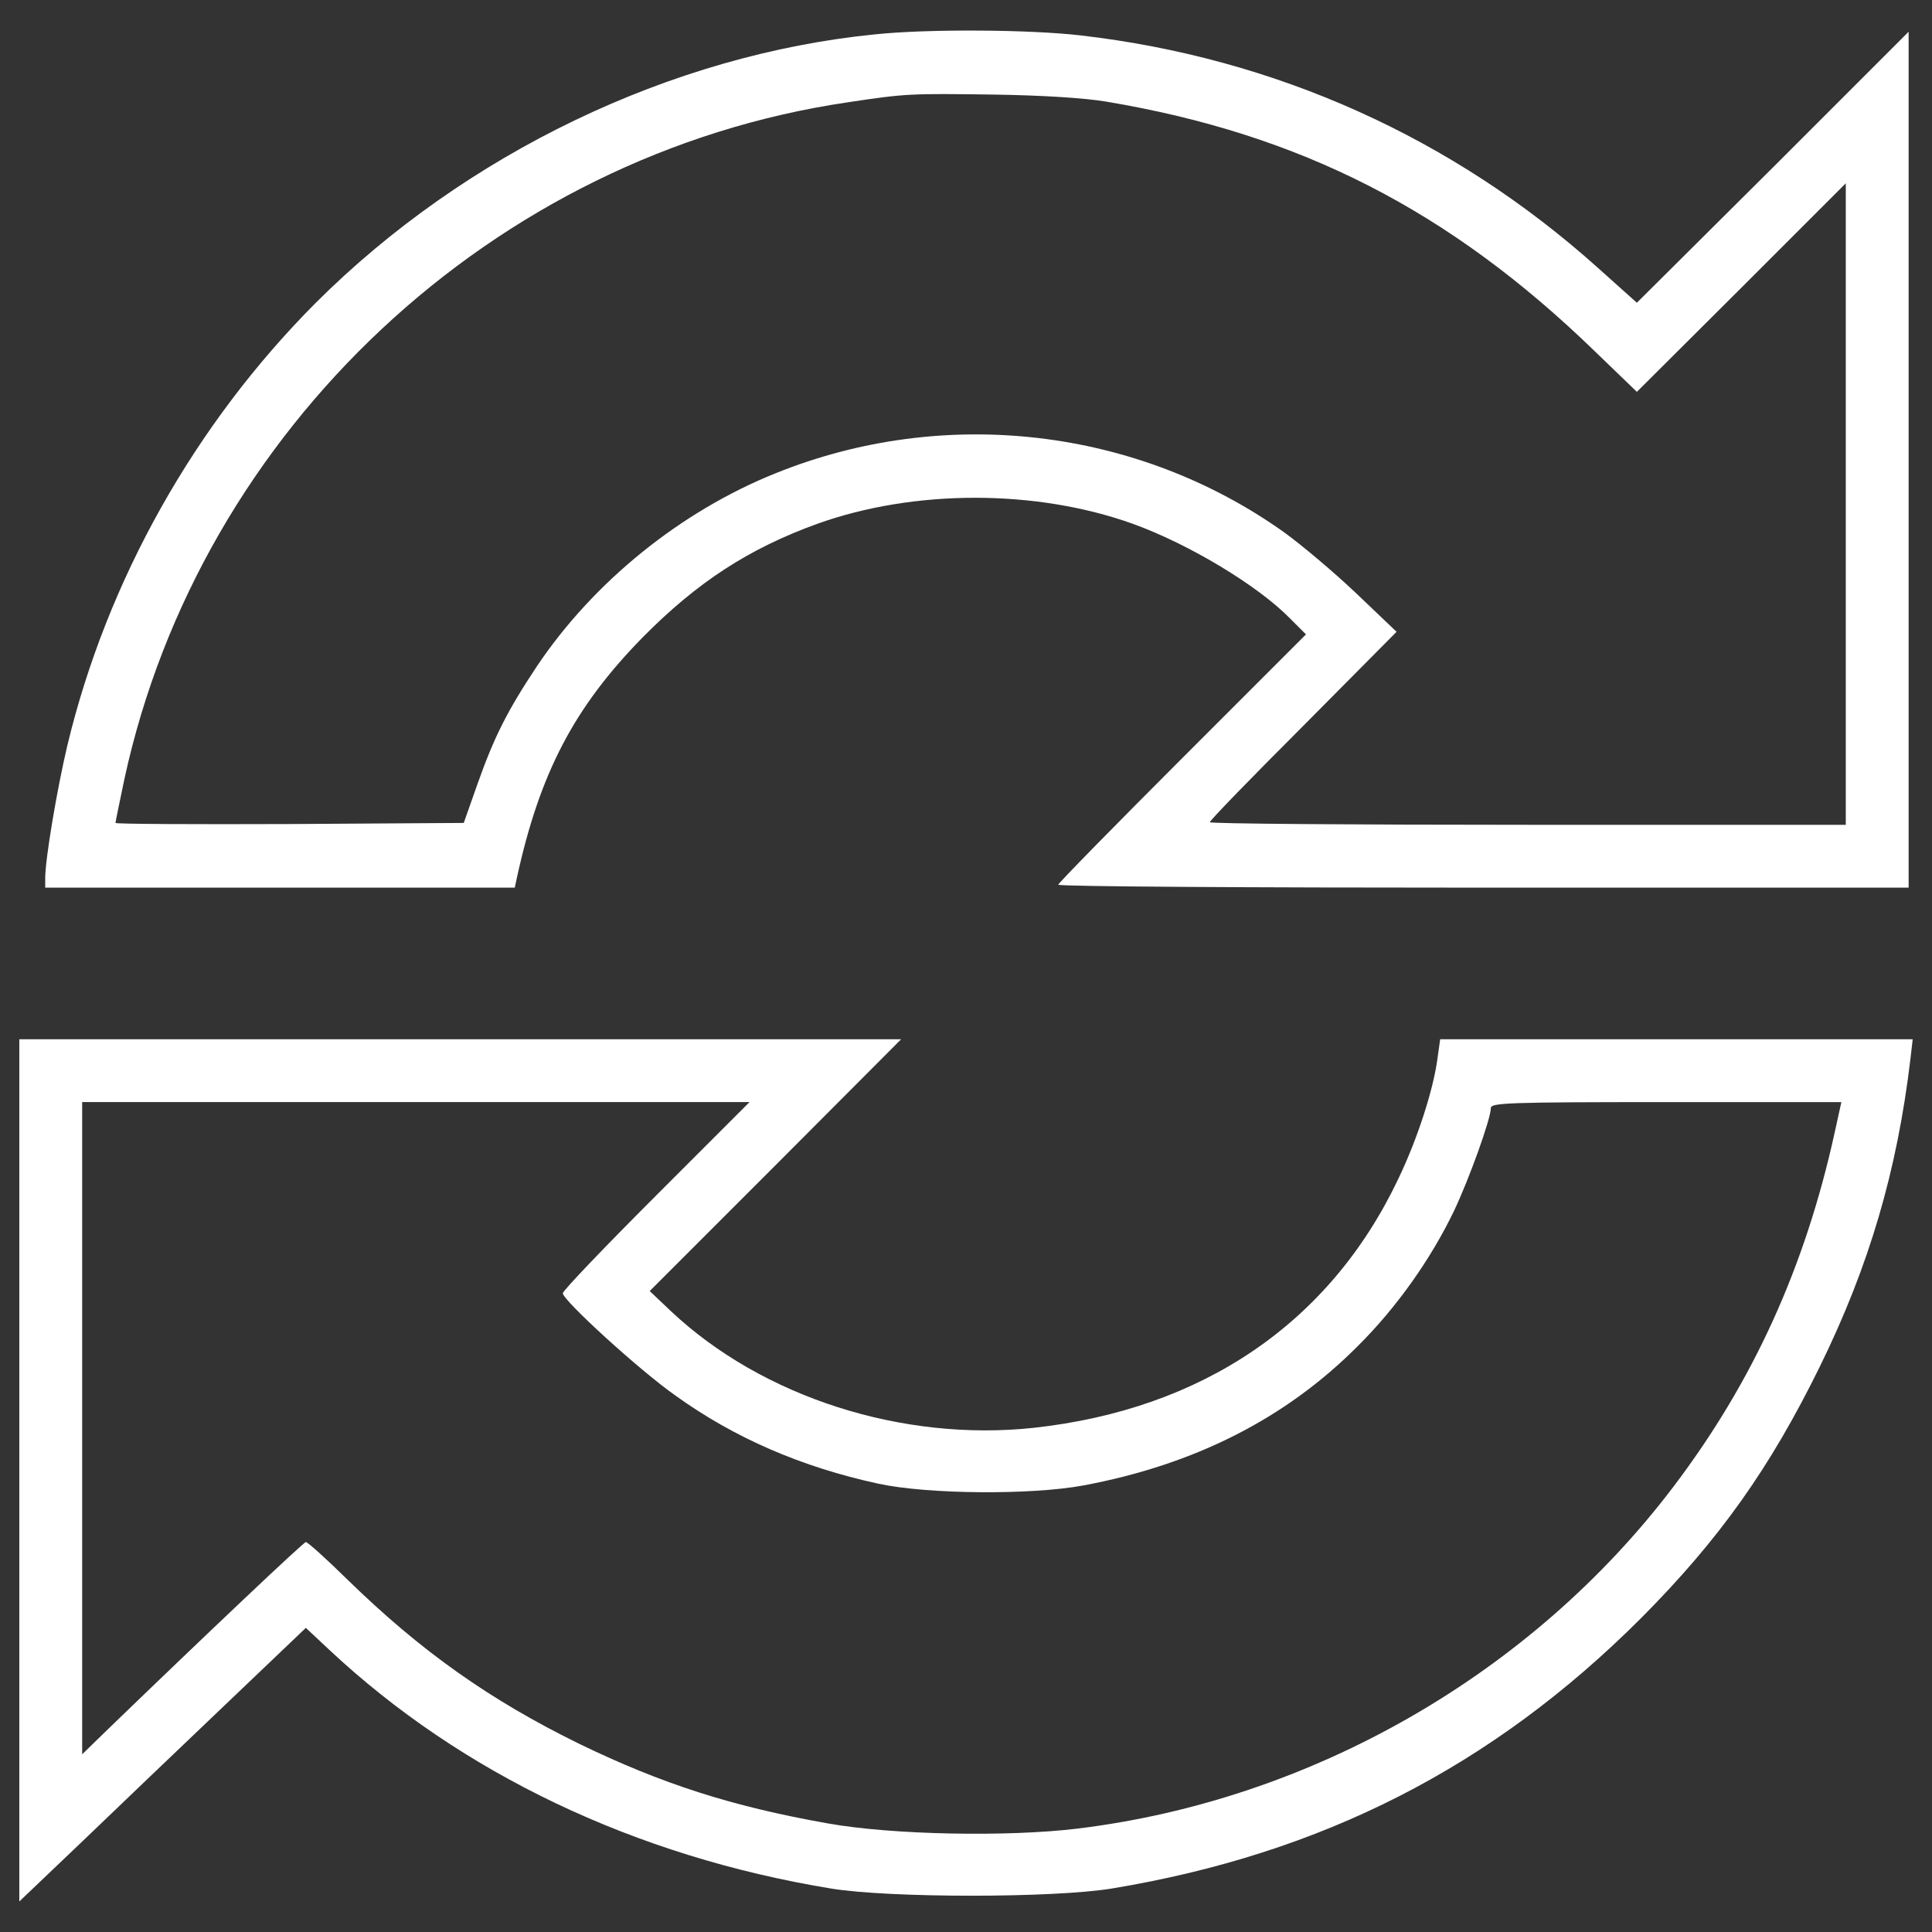 <?xml version="1.0" encoding="utf-8"?>
<!-- Svg Vector Icons : http://www.onlinewebfonts.com/icon -->
<!DOCTYPE svg PUBLIC "-//W3C//DTD SVG 1.1//EN" "http://www.w3.org/Graphics/SVG/1.1/DTD/svg11.dtd">
<svg version="1.1" xmlns="http://www.w3.org/2000/svg" xmlns:xlink="http://www.w3.org/1999/xlink" x="0px" y="0px" viewBox="0 0 1000 1000" enable-background="new 0 0 1000 1000" xml:space="preserve">
<rect x="0" y="0" width="1000" height="1000" fill="#333333" stroke="none"/>
<g><g transform="translate(0,511) scale(0.1,-0.1)"><path fill="white" d="M4530.2,4932.3C3471.9,4827.1,2407.9,4314.2,1634.8,3543c-627.7-629.6-1081.2-1437.2-1286-2290.7C295.2,1026.5,234,662.9,234,565.3v-49.8h1215.2h1215.2l11.5,53.6c118.6,541.6,296.6,880.3,648.7,1240.1c283.2,287.1,551.1,461.2,905.2,589.4c501.4,179.9,1132.9,179.9,1634.3,0c290.9-105.3,646.8-319.6,813.3-489.9l82.3-82.3l-641.1-641.1c-352.1-352.1-641.1-646.8-641.1-654.5c0-9.6,991.3-15.3,2200.7-15.3H9879v2214.1v2216.1l-702.3-702.3L8472.4,3543l-200.9,179.9c-750.2,673.6-1668.7,1087-2677.3,1203.7C5332,4957.2,4805.8,4961,4530.2,4932.3z M5726.2,4584c1004.7-168.4,1775.9-562.6,2528-1291.7l218.2-210.5l541.6,539.7l539.7,539.7V2500V840.8H7907.9c-905.2,0-1645.8,5.7-1645.8,13.4c0,9.6,218.2,233.5,484.2,499.5l482.3,486.1l-208.6,199c-114.8,109.1-283.2,250.7-373.2,315.8c-759.7,541.6-1758.7,658.3-2631.3,306.2c-491.8-197.1-943.5-562.6-1236.2-998.9c-151.2-227.7-220.1-361.7-308.1-610.5l-70.8-200.9l-901.3-5.7c-495.6-1.9-901.4,0-901.4,5.7c0,5.7,21.1,107.2,45.9,225.8c392.3,1812.3,1911.8,3234.1,3743.2,3504c304.3,45.9,323.4,45.9,755.9,40.2C5395.2,4616.6,5611.4,4603.2,5726.2,4584z"/><path fill="white" d="M100-2500.5v-2231.4l327.2,311.9c179.9,172.2,512.9,491.8,740.6,708.1l415.3,396.1l122.5-114.8c683.2-639.2,1582.6-1067.8,2595-1234.3c302.4-49.7,1152-49.7,1454.4,0c1087,179.9,1969.2,629.6,2738.5,1398.9c405.7,407.6,667.9,777,926.2,1303.2c254.5,518.6,400,1012.4,468.9,1594.1l11.5,99.5H8677.2H7454.3l-13.4-95.7c-21-164.6-105.3-422.9-202.8-625.8c-354-746.3-1012.4-1194.1-1888.8-1289.8c-679.4-72.7-1402.7,158.8-1875.4,602.8l-111,105.3l650.7,650.7l650.7,652.6h-2283H100V-2500.5z M3395.4-1078.6c-264.1-264.1-482.3-491.8-482.3-505.2c0-36.3,398-400,583.7-530.1c306.2-220.1,652.6-369.4,1048.7-455.5c256.4-55.5,790.4-59.3,1060.2-9.6c576,107.2,1048.7,346.4,1421.9,721.5c200.9,199,378.9,451.6,497.6,698.5c78.5,164.6,191.4,478.4,191.4,533.9c0,26.8,88,30.6,907.1,30.6h907.1l-34.4-156.9c-153.1-696.6-421-1287.9-834.4-1833.3C7927-3554.9,6788.3-4207.5,5577-4354.8c-361.7-44-960.7-32.5-1291.7,26.8c-497.6,88-859.3,204.7-1286,411.4c-461.2,225.8-819.1,478.4-1198,847.8c-111,109.1-208.6,197.1-218.2,197.1c-11.5,0-512.9-474.6-1020-964.5l-137.8-134v1687.9v1687.9h1726.2h1728.1L3395.4-1078.6z"/></g></g>
</svg>
